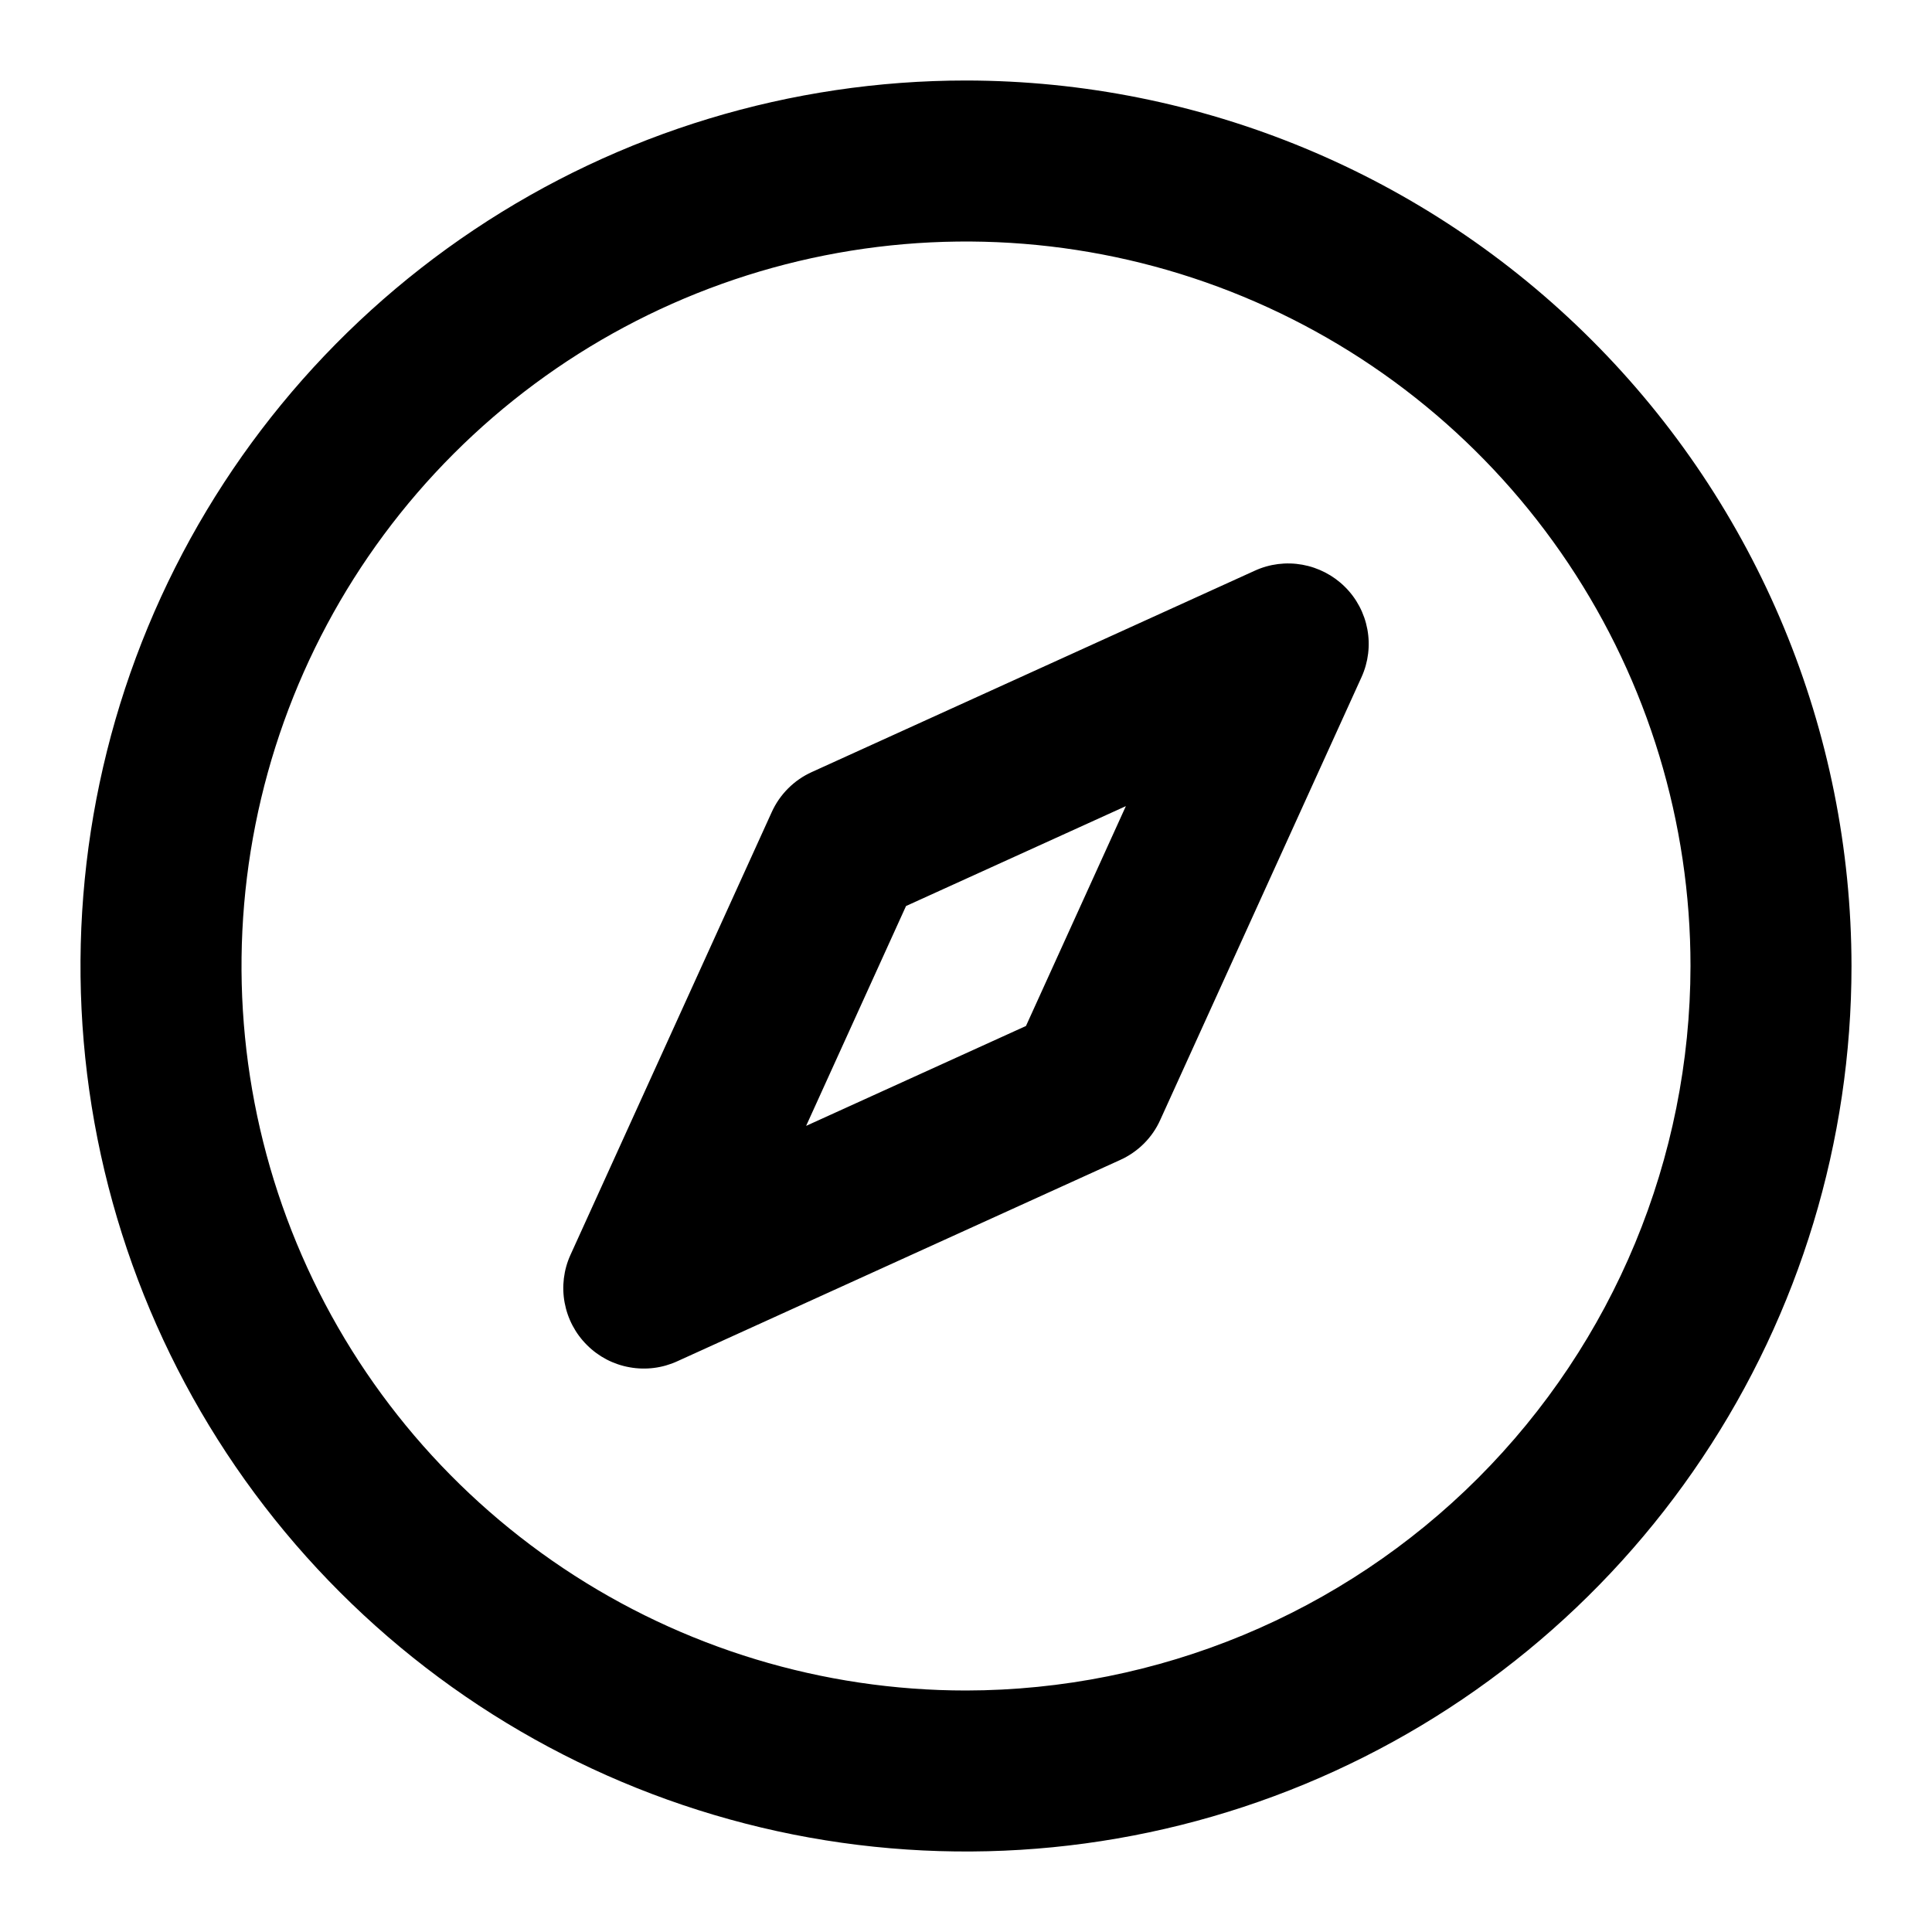 <svg width="24" height="24" viewBox="0 0 24 24" fill="none" xmlns="http://www.w3.org/2000/svg">
<path d="M15.586 7.09L10.086 9.59C9.864 9.69 9.686 9.868 9.586 10.09L7.086 15.59C7.002 15.775 6.977 15.982 7.014 16.182C7.051 16.382 7.148 16.567 7.293 16.71C7.437 16.854 7.622 16.95 7.822 16.985C8.022 17.021 8.229 16.995 8.414 16.91L13.914 14.41C14.136 14.31 14.315 14.133 14.414 13.91L16.914 8.41C16.998 8.224 17.023 8.018 16.986 7.818C16.949 7.618 16.852 7.433 16.707 7.29C16.563 7.147 16.378 7.051 16.178 7.015C15.977 6.979 15.771 7.005 15.586 7.09ZM12.745 12.745L10.014 13.986L11.255 11.255L13.986 10.014L12.745 12.745ZM12 1C9.824 1 7.698 1.645 5.889 2.854C4.08 4.063 2.67 5.78 1.837 7.79C1.005 9.8 0.787 12.012 1.211 14.146C1.636 16.28 2.683 18.24 4.222 19.778C5.76 21.317 7.72 22.364 9.854 22.789C11.988 23.213 14.2 22.995 16.209 22.163C18.22 21.33 19.938 19.92 21.146 18.111C22.355 16.302 23 14.176 23 12C22.997 9.084 21.837 6.288 19.774 4.226C17.712 2.163 14.916 1.003 12 1ZM12 21C10.22 21 8.48 20.472 7 19.483C5.52 18.494 4.366 17.089 3.685 15.444C3.004 13.8 2.826 11.99 3.173 10.244C3.52 8.498 4.377 6.895 5.636 5.636C6.895 4.377 8.498 3.52 10.244 3.173C11.99 2.826 13.8 3.004 15.444 3.685C17.089 4.366 18.494 5.52 19.483 7C20.472 8.48 21 10.22 21 12C20.997 14.386 20.048 16.674 18.361 18.361C16.674 20.048 14.386 20.997 12 21Z" fill="black"/>
</svg>
